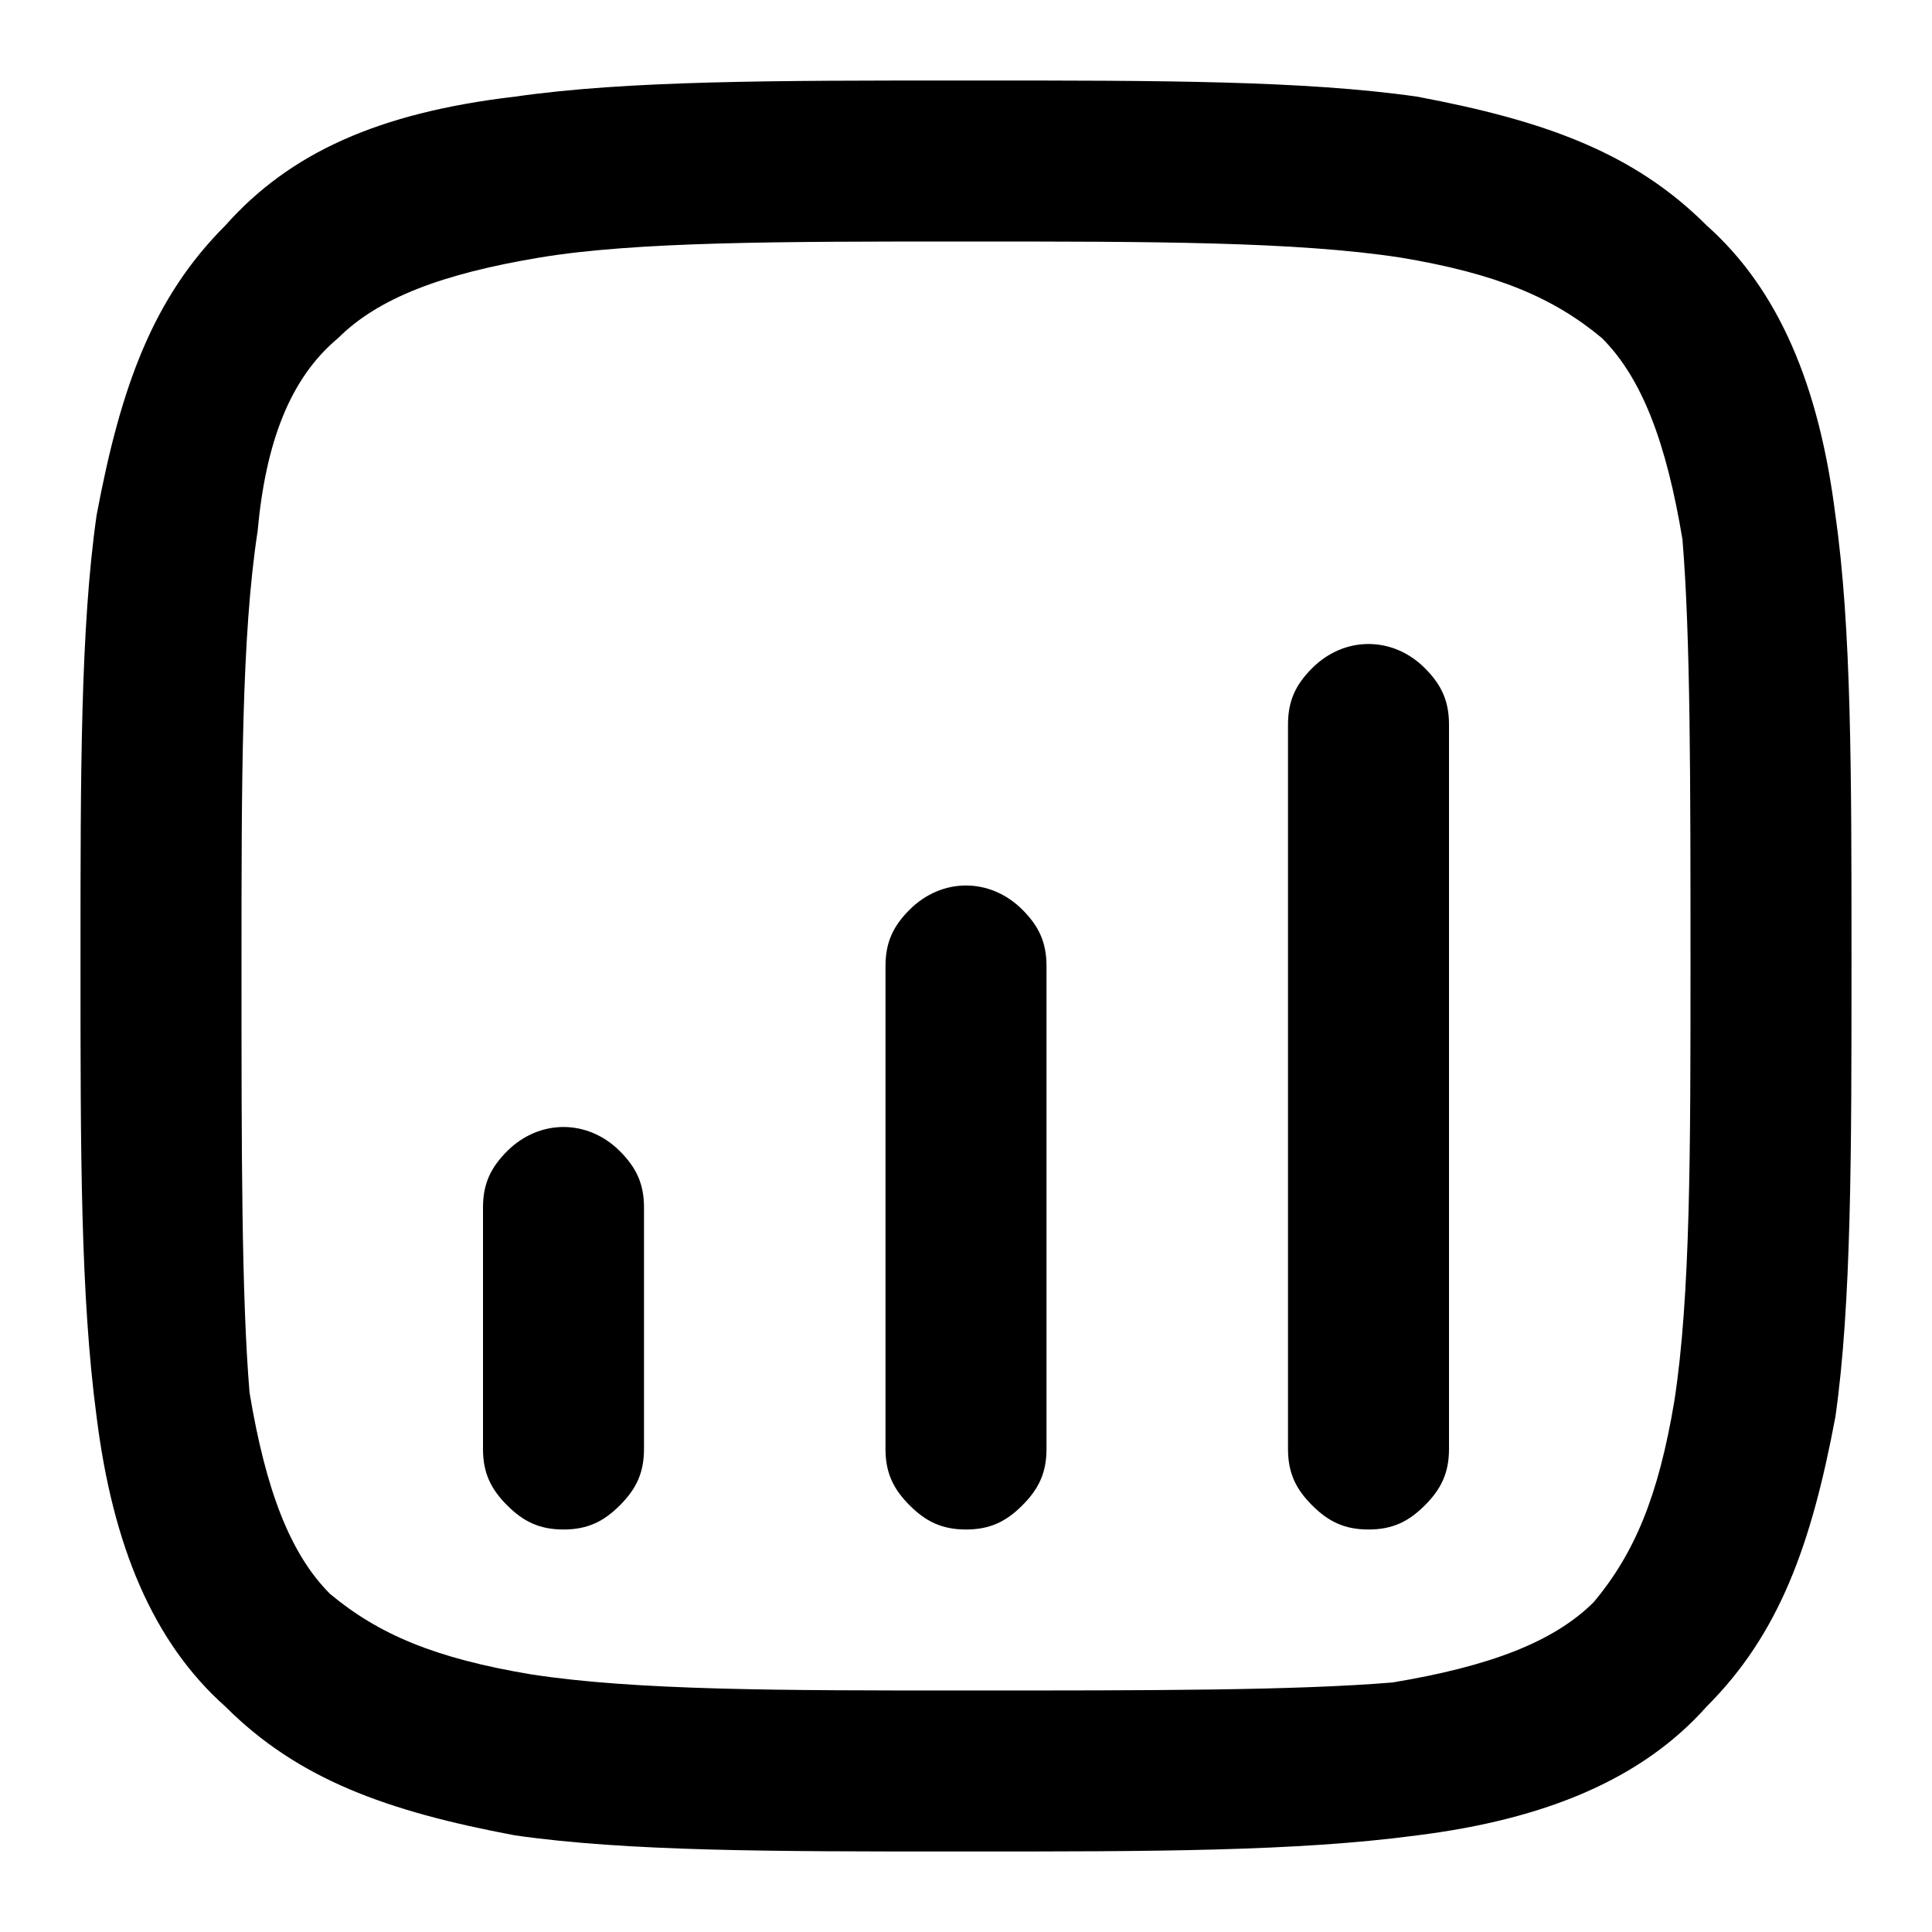 <?xml version="1.0" encoding="utf-8"?>
<!-- Generator: Adobe Illustrator 26.4.1, SVG Export Plug-In . SVG Version: 6.00 Build 0)  -->
<svg version="1.1" id="Layer_1" xmlns="http://www.w3.org/2000/svg" xmlns:xlink="http://www.w3.org/1999/xlink" x="0px" y="0px"
	 viewBox="0 0 24 24" style="enable-background:new 0 0 24 24;" xml:space="preserve">
<g>
	<path d="M11.3,11.3C11.1,11.5,11,11.7,11,12v6c0,0.3,0.1,0.5,0.3,0.7c0.2,0.2,0.4,0.3,0.7,0.3s0.5-0.1,0.7-0.3
		c0.2-0.2,0.3-0.4,0.3-0.7v-6c0-0.3-0.1-0.5-0.3-0.7C12.3,10.9,11.7,10.9,11.3,11.3z"/>
	<path class="st0" d="M6.3,14.3C6.1,14.5,6,14.7,6,15v3c0,0.3,0.1,0.5,0.3,0.7C6.5,18.9,6.7,19,7,19s0.5-0.1,0.7-0.3
		C7.9,18.5,8,18.3,8,18v-3c0-0.3-0.1-0.5-0.3-0.7C7.3,13.9,6.7,13.9,6.3,14.3z"/>
	<path class="st0" d="M17.7,8.3c-0.4-0.4-1-0.4-1.4,0C16.1,8.5,16,8.7,16,9v9c0,0.3,0.1,0.5,0.3,0.7S16.7,19,17,19s0.5-0.1,0.7-0.3
		S18,18.3,18,18V9C18,8.7,17.9,8.5,17.7,8.3z"/>
</g>
<path d="M22.8,6.4c-0.2-1.6-0.7-2.8-1.6-3.6c-0.9-0.9-2-1.3-3.6-1.6C16.2,1,14.4,1,12.1,1h-0.1C9.6,1,7.8,1,6.4,1.2
	C4.7,1.4,3.6,1.9,2.8,2.8c-0.9,0.9-1.3,2-1.6,3.6C1,7.8,1,9.6,1,11.9v0.1c0,2.3,0,4.1,0.2,5.6c0.2,1.6,0.7,2.8,1.6,3.6
	c0.9,0.9,2,1.3,3.6,1.6C7.8,23,9.6,23,11.9,23h0.1c2.3,0,4.1,0,5.6-0.2c1.6-0.2,2.8-0.7,3.6-1.6c0.9-0.9,1.3-2,1.6-3.6
	c0.2-1.4,0.2-3.3,0.2-5.6v-0.1C23,9.6,23,7.8,22.8,6.4z M4.2,4.2c0.5-0.5,1.3-0.8,2.5-1C7.9,3,9.7,3,12,3c2.3,0,4.1,0,5.4,0.2
	c1.2,0.2,1.9,0.5,2.5,1c0.5,0.5,0.8,1.3,1,2.5C21,7.9,21,9.7,21,12c0,2.3,0,4.1-0.2,5.4c-0.2,1.2-0.5,1.9-1,2.5
	c-0.5,0.5-1.3,0.8-2.5,1C16.1,21,14.3,21,12,21c-2.3,0-4.1,0-5.4-0.2c-1.2-0.2-1.9-0.5-2.5-1c-0.5-0.5-0.8-1.3-1-2.5
	C3,16.1,3,14.3,3,12c0-2.3,0-4.1,0.2-5.4C3.3,5.5,3.6,4.7,4.2,4.2z"/>
</svg>
